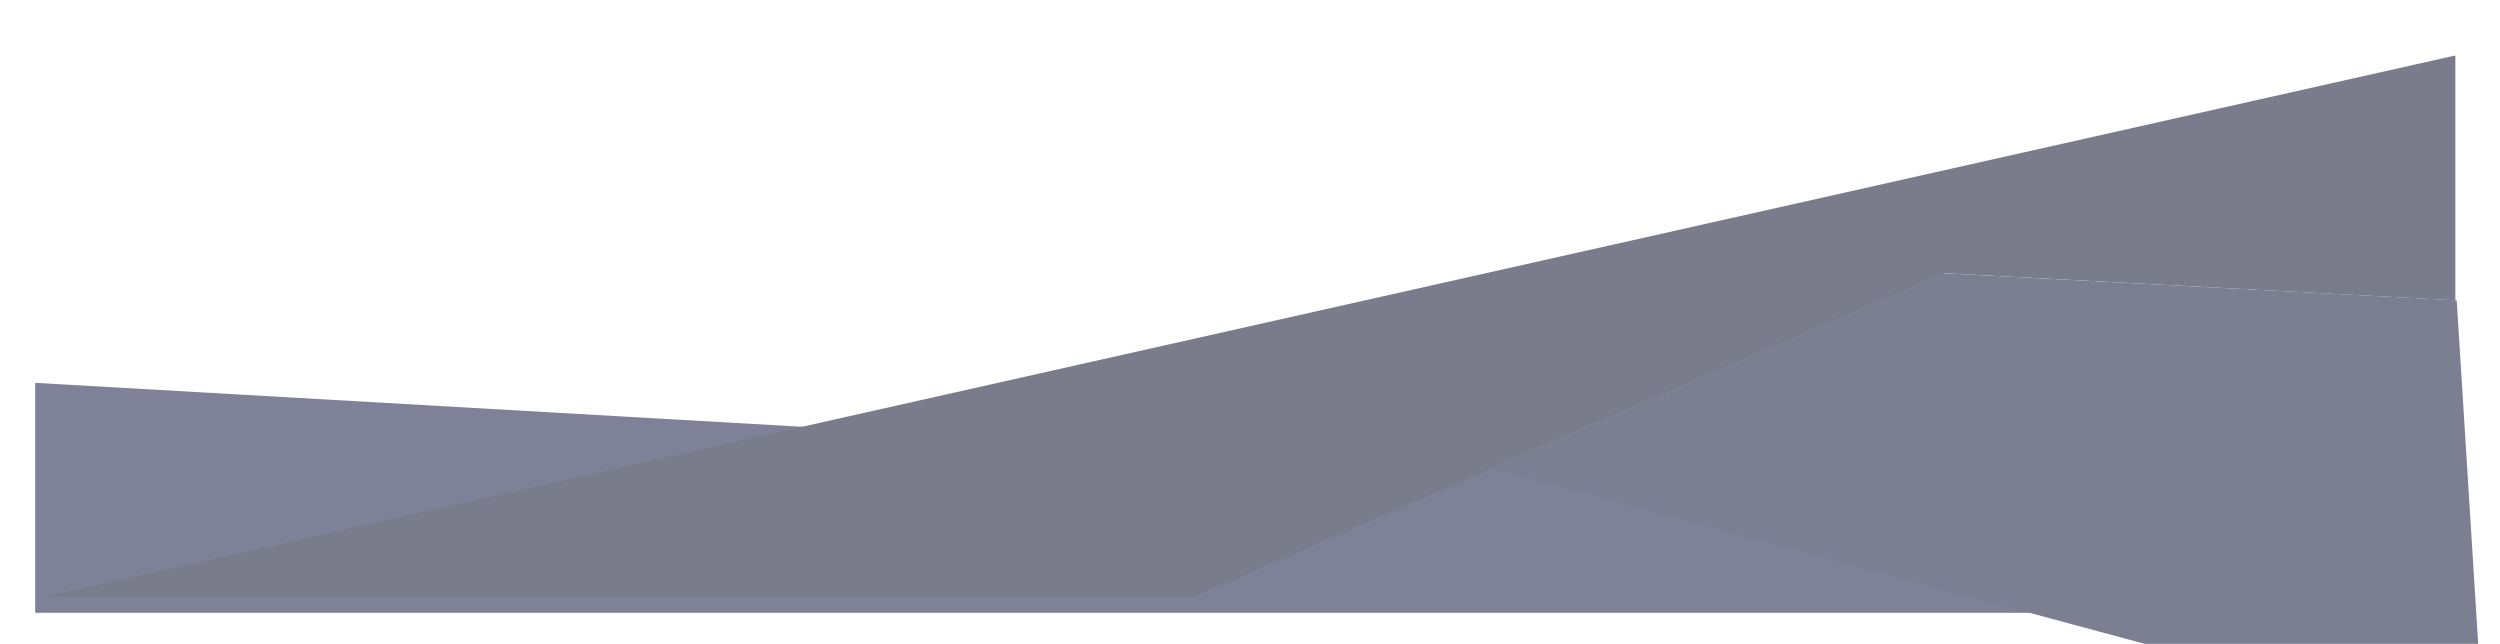 <svg xmlns="http://www.w3.org/2000/svg" fill="none" viewBox="0 0 924 238"><g opacity=".56"><g filter="url(#a)"><path fill="#1A1E49" d="M912 196 13 144.5v85h880l19-33.5Z"/></g><g filter="url(#b)"><path fill="#121430" d="M907.5 23.5 17 223.5h424.5L719 104l188.5 10V23.5Z"/></g><g filter="url(#c)"><path fill="#16193D" d="m718.5 104-167 72 245 66H916l-8-128-189.5-10Z"/></g></g><defs><filter id="a" width="939" height="125" x="-7" y="121.5" color-interpolation-filters="sRGB" filterUnits="userSpaceOnUse"><feFlood flood-opacity="0" result="BackgroundImageFix"/><feColorMatrix in="SourceAlpha" result="hardAlpha" values="0 0 0 0 0 0 0 0 0 0 0 0 0 0 0 0 0 0 127 0"/><feOffset dy="-3"/><feGaussianBlur stdDeviation="10"/><feComposite in2="hardAlpha" operator="out"/><feColorMatrix values="0 0 0 0 0.345 0 0 0 0 0.396 0 0 0 0 0.949 0 0 0 0.44 0"/><feBlend in2="BackgroundImageFix" result="effect1_dropShadow_2028_971"/><feBlend in="SourceGraphic" in2="effect1_dropShadow_2028_971" result="shape"/></filter><filter id="b" width="930.5" height="240" x="-3" y=".5" color-interpolation-filters="sRGB" filterUnits="userSpaceOnUse"><feFlood flood-opacity="0" result="BackgroundImageFix"/><feColorMatrix in="SourceAlpha" result="hardAlpha" values="0 0 0 0 0 0 0 0 0 0 0 0 0 0 0 0 0 0 127 0"/><feOffset dy="-3"/><feGaussianBlur stdDeviation="10"/><feComposite in2="hardAlpha" operator="out"/><feColorMatrix values="0 0 0 0 0.345 0 0 0 0 0.396 0 0 0 0 0.949 0 0 0 0.44 0"/><feBlend in2="BackgroundImageFix" result="effect1_dropShadow_2028_971"/><feBlend in="SourceGraphic" in2="effect1_dropShadow_2028_971" result="shape"/></filter><filter id="c" width="404.5" height="178" x="531.5" y="81" color-interpolation-filters="sRGB" filterUnits="userSpaceOnUse"><feFlood flood-opacity="0" result="BackgroundImageFix"/><feColorMatrix in="SourceAlpha" result="hardAlpha" values="0 0 0 0 0 0 0 0 0 0 0 0 0 0 0 0 0 0 127 0"/><feOffset dy="-3"/><feGaussianBlur stdDeviation="10"/><feComposite in2="hardAlpha" operator="out"/><feColorMatrix values="0 0 0 0 0.345 0 0 0 0 0.396 0 0 0 0 0.949 0 0 0 0.44 0"/><feBlend in2="BackgroundImageFix" result="effect1_dropShadow_2028_971"/><feBlend in="SourceGraphic" in2="effect1_dropShadow_2028_971" result="shape"/></filter></defs></svg>
